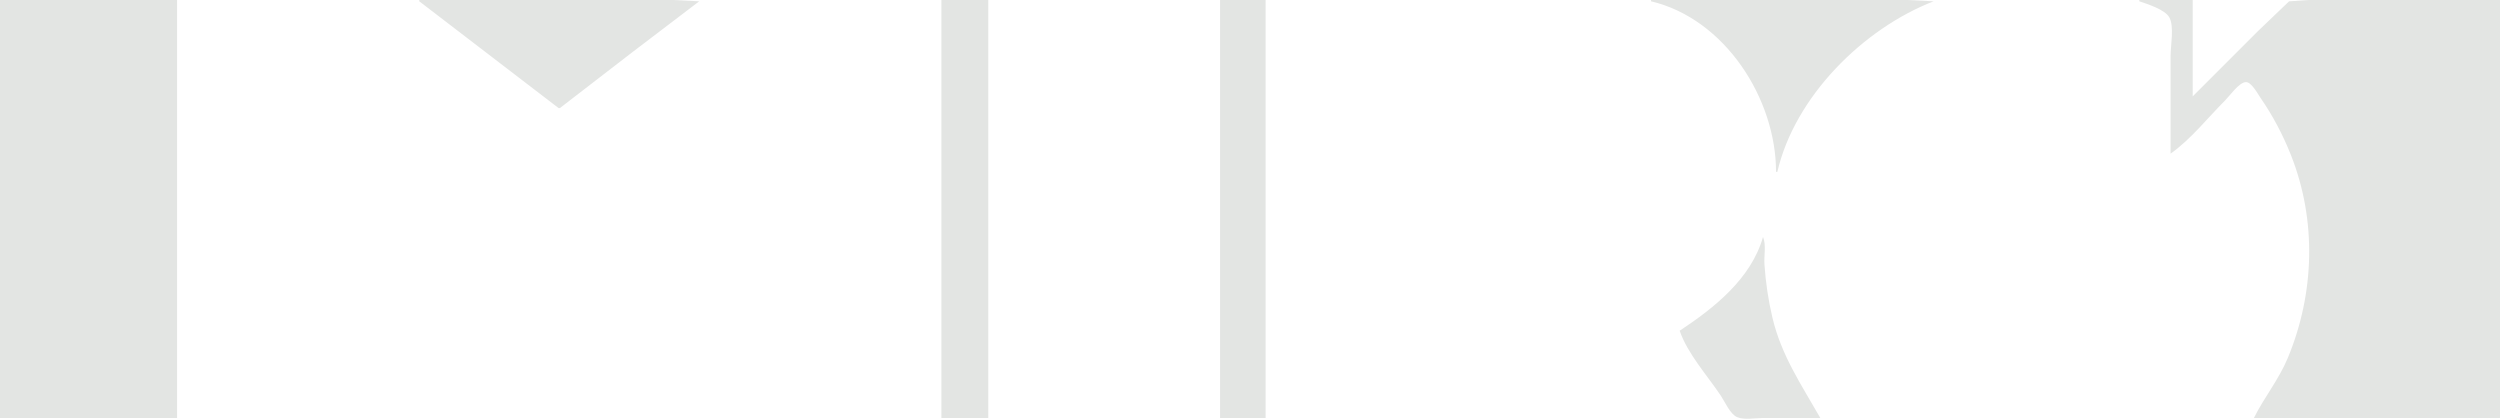 <?xml version="1.0" encoding="UTF-8" standalone="no"?>
<svg
   xmlns:dc="http://purl.org/dc/elements/1.1/"
   xmlns:cc="http://creativecommons.org/ns#"
   xmlns:rdf="http://www.w3.org/1999/02/22-rdf-syntax-ns#"
   xmlns:svg="http://www.w3.org/2000/svg"
   xmlns="http://www.w3.org/2000/svg"
   xmlns:sodipodi="http://sodipodi.sourceforge.net/DTD/sodipodi-0.dtd"
   xmlns:inkscape="http://www.inkscape.org/namespaces/inkscape"
   sodipodi:docname="miro_letering.svg"
   inkscape:version="1.0 (4035a4fb49, 2020-05-01)"
   id="svg8"
   version="1.1"
   viewBox="0 0 508 85.084">
  <defs
     id="defs2" />
  <sodipodi:namedview
     inkscape:window-maximized="1"
     inkscape:window-y="-9"
     inkscape:window-x="-9"
     inkscape:window-height="1001"
     inkscape:window-width="1920"
     fit-margin-bottom="0"
     fit-margin-right="0"
     fit-margin-left="0"
     fit-margin-top="0"
     showgrid="false"
     inkscape:document-rotation="0"
     inkscape:current-layer="layer1"
     inkscape:document-units="mm"
     inkscape:cy="-620.00006"
     inkscape:cx="1354.2857"
     inkscape:zoom="0.35"
     inkscape:pageshadow="2"
     inkscape:pageopacity="0.0"
     borderopacity="1.0"
     bordercolor="#666666"
     pagecolor="#ffffff"
     id="base" />
  <g
     transform="translate(252.488,-312.208)"
     id="layer1"
     inkscape:groupmode="layer"
     inkscape:label="Layer 1">
    <path
       id="path851"
       d="m -252.488,312.208 v 84.931 h 35.983 v -84.931 h -35.983 m 85.196,0 v 0.265 l 28.31,21.696 h 0.265 l 14.552,-11.225 13.758,-10.471 -5.292,-0.265 h -11.642 -39.952 m 106.098,0 v 84.931 h 9.525 v -84.931 h -9.525 m 56.621,0 v 84.931 h 9.26 v -84.931 h -9.26 m 87.577,0 v 0.265 c 15.055,3.567 25.4,19.829 25.4,34.66 h 0.265 c 3.537,-15.293 17.433,-29.106 31.75,-34.66 l -5.292,-0.265 H 123.485 83.004 m 99.219,0 v 0.265 c 1.67,0.569 5.146,1.65 6.077,3.231 1.05,1.779 0.273,5.841 0.273,7.881 v 19.844 c 4.101,-2.889 7.564,-7.3 11.113,-10.848 0.9,-0.9 2.847,-3.689 4.21,-3.689 1.124,0 2.368,2.351 2.926,3.16 2.508,3.63 4.572,7.541 6.199,11.642 5.271,13.284 4.829,28.139 -0.638,41.275 -1.823,4.379 -4.797,7.99 -6.877,12.171 h 50.006 v -84.931 h -30.427 -8.467 l -3.969,0.272 -6.35,6.078 -13.229,13.229 v -19.579 h -10.848 m -76.465,48.154 c -2.432,8.504 -9.93,14.416 -16.933,19.05 1.595,4.679 5.641,9.122 8.379,13.229 0.828,1.244 1.879,3.737 3.31,4.338 1.413,0.593 3.728,0.16 5.244,0.16 h 11.642 c -3.836,-6.736 -7.903,-12.666 -9.729,-20.373 -0.847,-3.577 -1.373,-7.186 -1.625,-10.848 -0.119,-1.749 0.394,-3.928 -0.288,-5.556 z"
       style="fill:#e3e5e3;stroke:none;stroke-width:1" />
    <path
       d=""
       id="path849"
       style="fill:#000000;stroke-width:1" />
  </g>
</svg>
